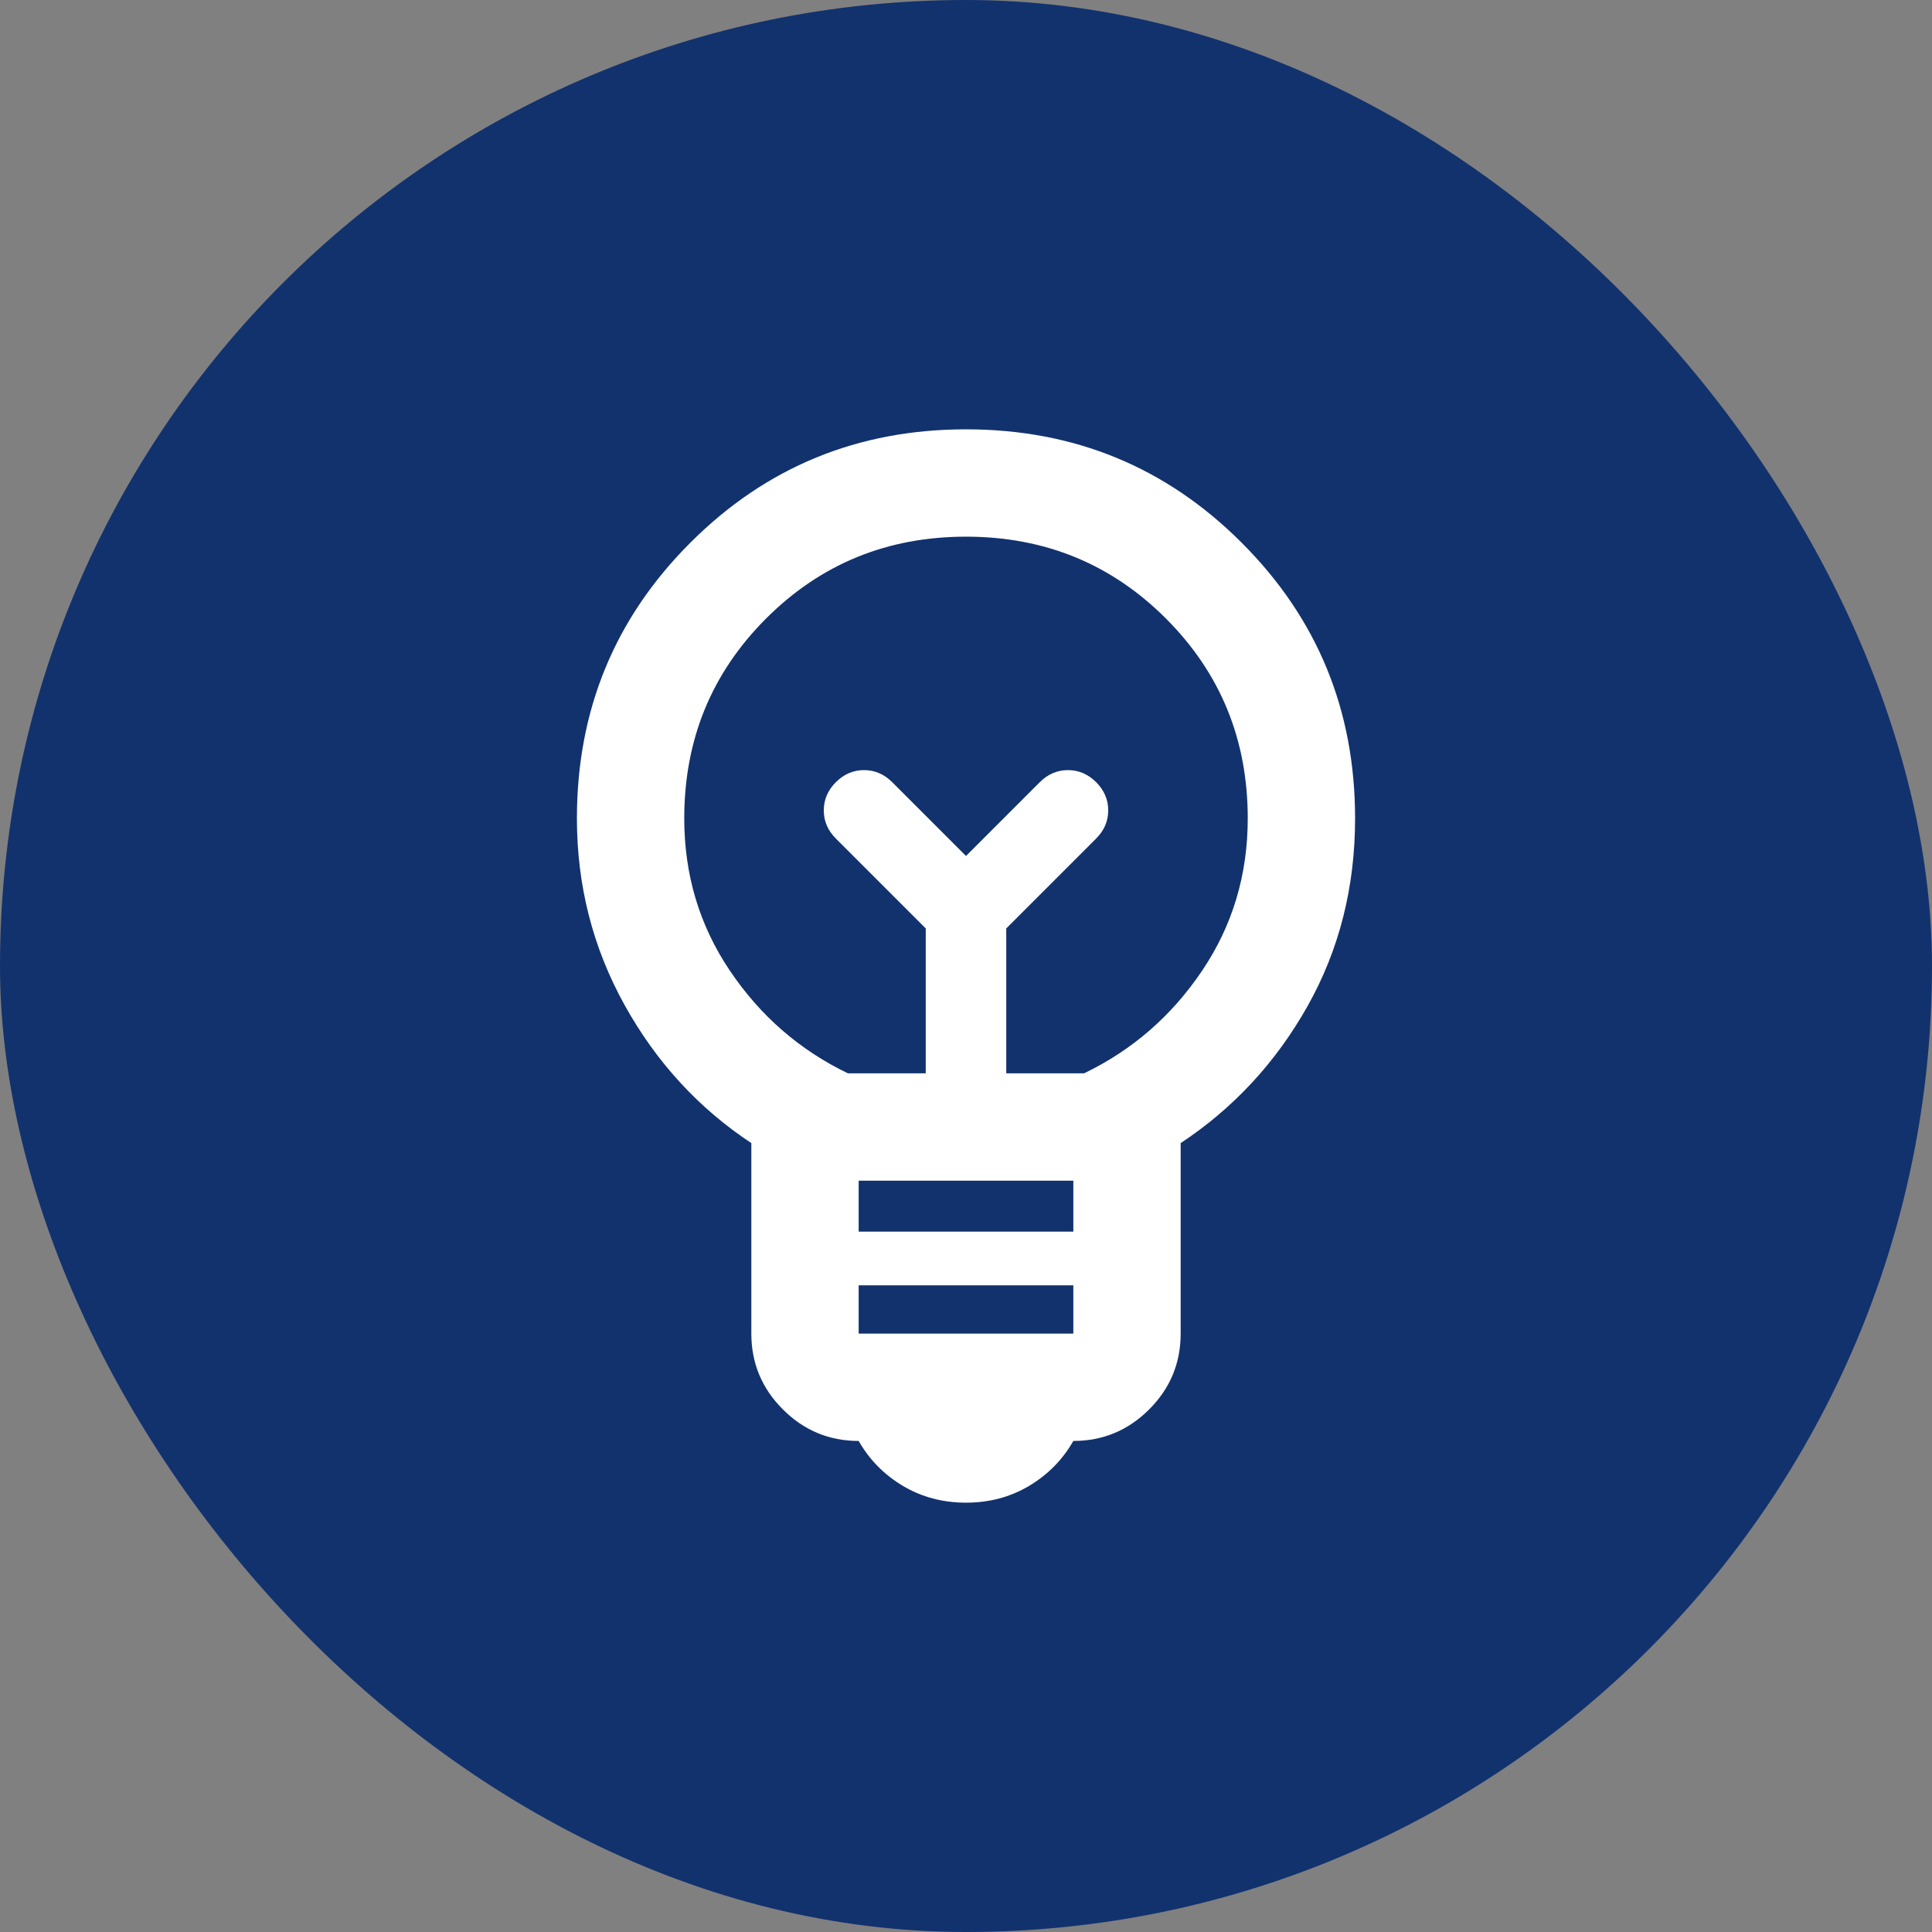 <svg width="36" height="36" viewBox="0 0 36 36" fill="none" xmlns="http://www.w3.org/2000/svg">
<rect x="0" y="0" width="36" height="36" fill="#808080" stroke="none"/>
<rect width="36" height="36" rx="18" fill="#12326E"/>
<path d="M18 28C17.567 28 17.175 27.896 16.825 27.688C16.475 27.479 16.2 27.2 16 26.85C15.45 26.85 14.979 26.654 14.588 26.262C14.196 25.871 14 25.4 14 24.85V21.3C13.017 20.65 12.229 19.792 11.637 18.725C11.046 17.658 10.75 16.5 10.75 15.25C10.75 13.233 11.454 11.521 12.863 10.113C14.271 8.704 15.983 8 18 8C20.017 8 21.729 8.704 23.137 10.113C24.546 11.521 25.25 13.233 25.25 15.25C25.25 16.533 24.954 17.7 24.363 18.75C23.771 19.8 22.983 20.65 22 21.3V24.85C22 25.4 21.804 25.871 21.413 26.262C21.021 26.654 20.55 26.85 20 26.85C19.8 27.2 19.525 27.479 19.175 27.688C18.825 27.896 18.433 28 18 28ZM16 24.85H20V23.95H16V24.85ZM16 22.95H20V22H16V22.95ZM15.8 20H17.25V17.3L15.575 15.625C15.425 15.475 15.35 15.3 15.35 15.1C15.35 14.9 15.425 14.725 15.575 14.575C15.725 14.425 15.9 14.35 16.1 14.35C16.3 14.35 16.475 14.425 16.625 14.575L18 15.95L19.375 14.575C19.525 14.425 19.7 14.35 19.9 14.35C20.1 14.35 20.275 14.425 20.425 14.575C20.575 14.725 20.65 14.9 20.65 15.1C20.65 15.3 20.575 15.475 20.425 15.625L18.75 17.3V20H20.2C21.1 19.567 21.833 18.929 22.4 18.087C22.967 17.246 23.25 16.3 23.25 15.25C23.25 13.783 22.742 12.542 21.725 11.525C20.708 10.508 19.467 10 18 10C16.533 10 15.292 10.508 14.275 11.525C13.258 12.542 12.75 13.783 12.75 15.25C12.75 16.3 13.033 17.246 13.6 18.087C14.167 18.929 14.9 19.567 15.8 20Z" fill="white"/>
</svg>
